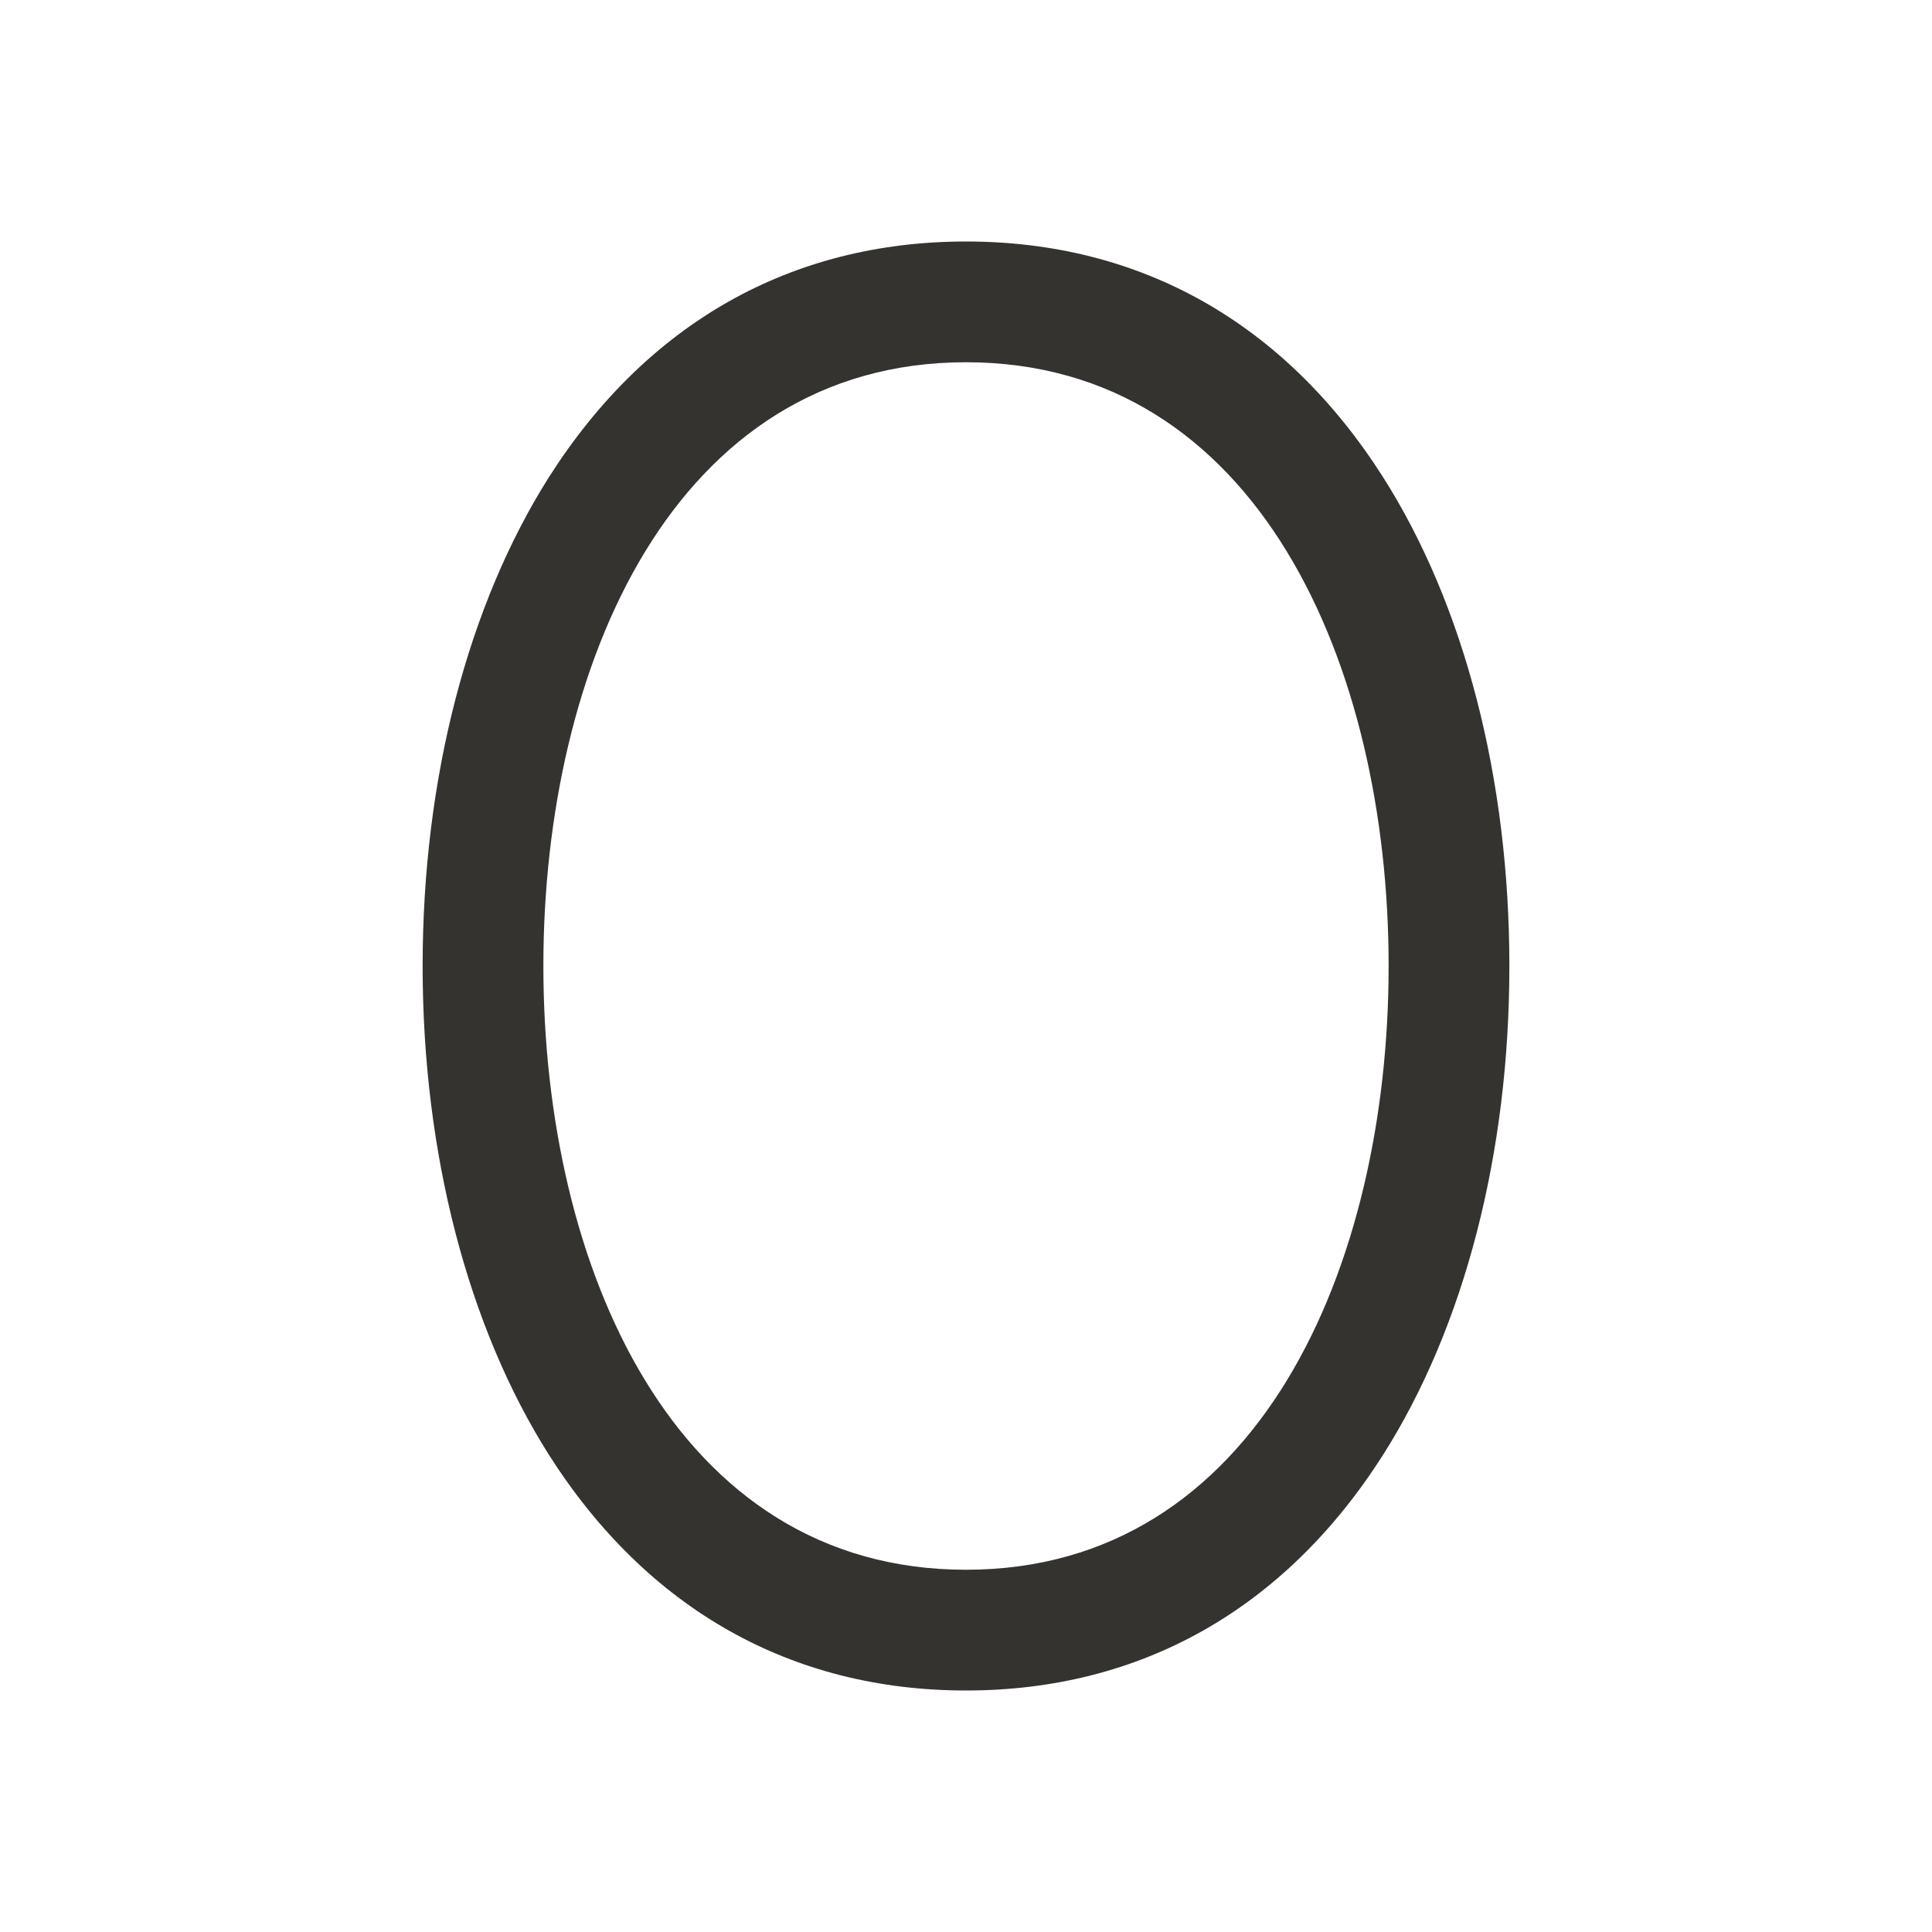 <svg width="32" height="32" viewBox="0 0 32 32" fill="none" xmlns="http://www.w3.org/2000/svg">
<path d="M22.906 7.9C21.281 5.349 18.894 4 16 4C13.106 4 10.719 5.349 9.094 7.9C7.75 10.023 7 12.899 7 16C7 19.101 7.75 21.977 9.094 24.1C10.719 26.651 13.106 28 16 28C18.894 28 21.281 26.651 22.906 24.1C24.256 21.975 25 19.1 25 16C25 12.9 24.256 10.023 22.906 7.9ZM16 26C11.165 26 9 20.977 9 16C9 11.023 11.165 6 16 6C20.835 6 23 11.023 23 16C23 20.977 20.835 26 16 26Z" fill="#343330"/>
</svg>
